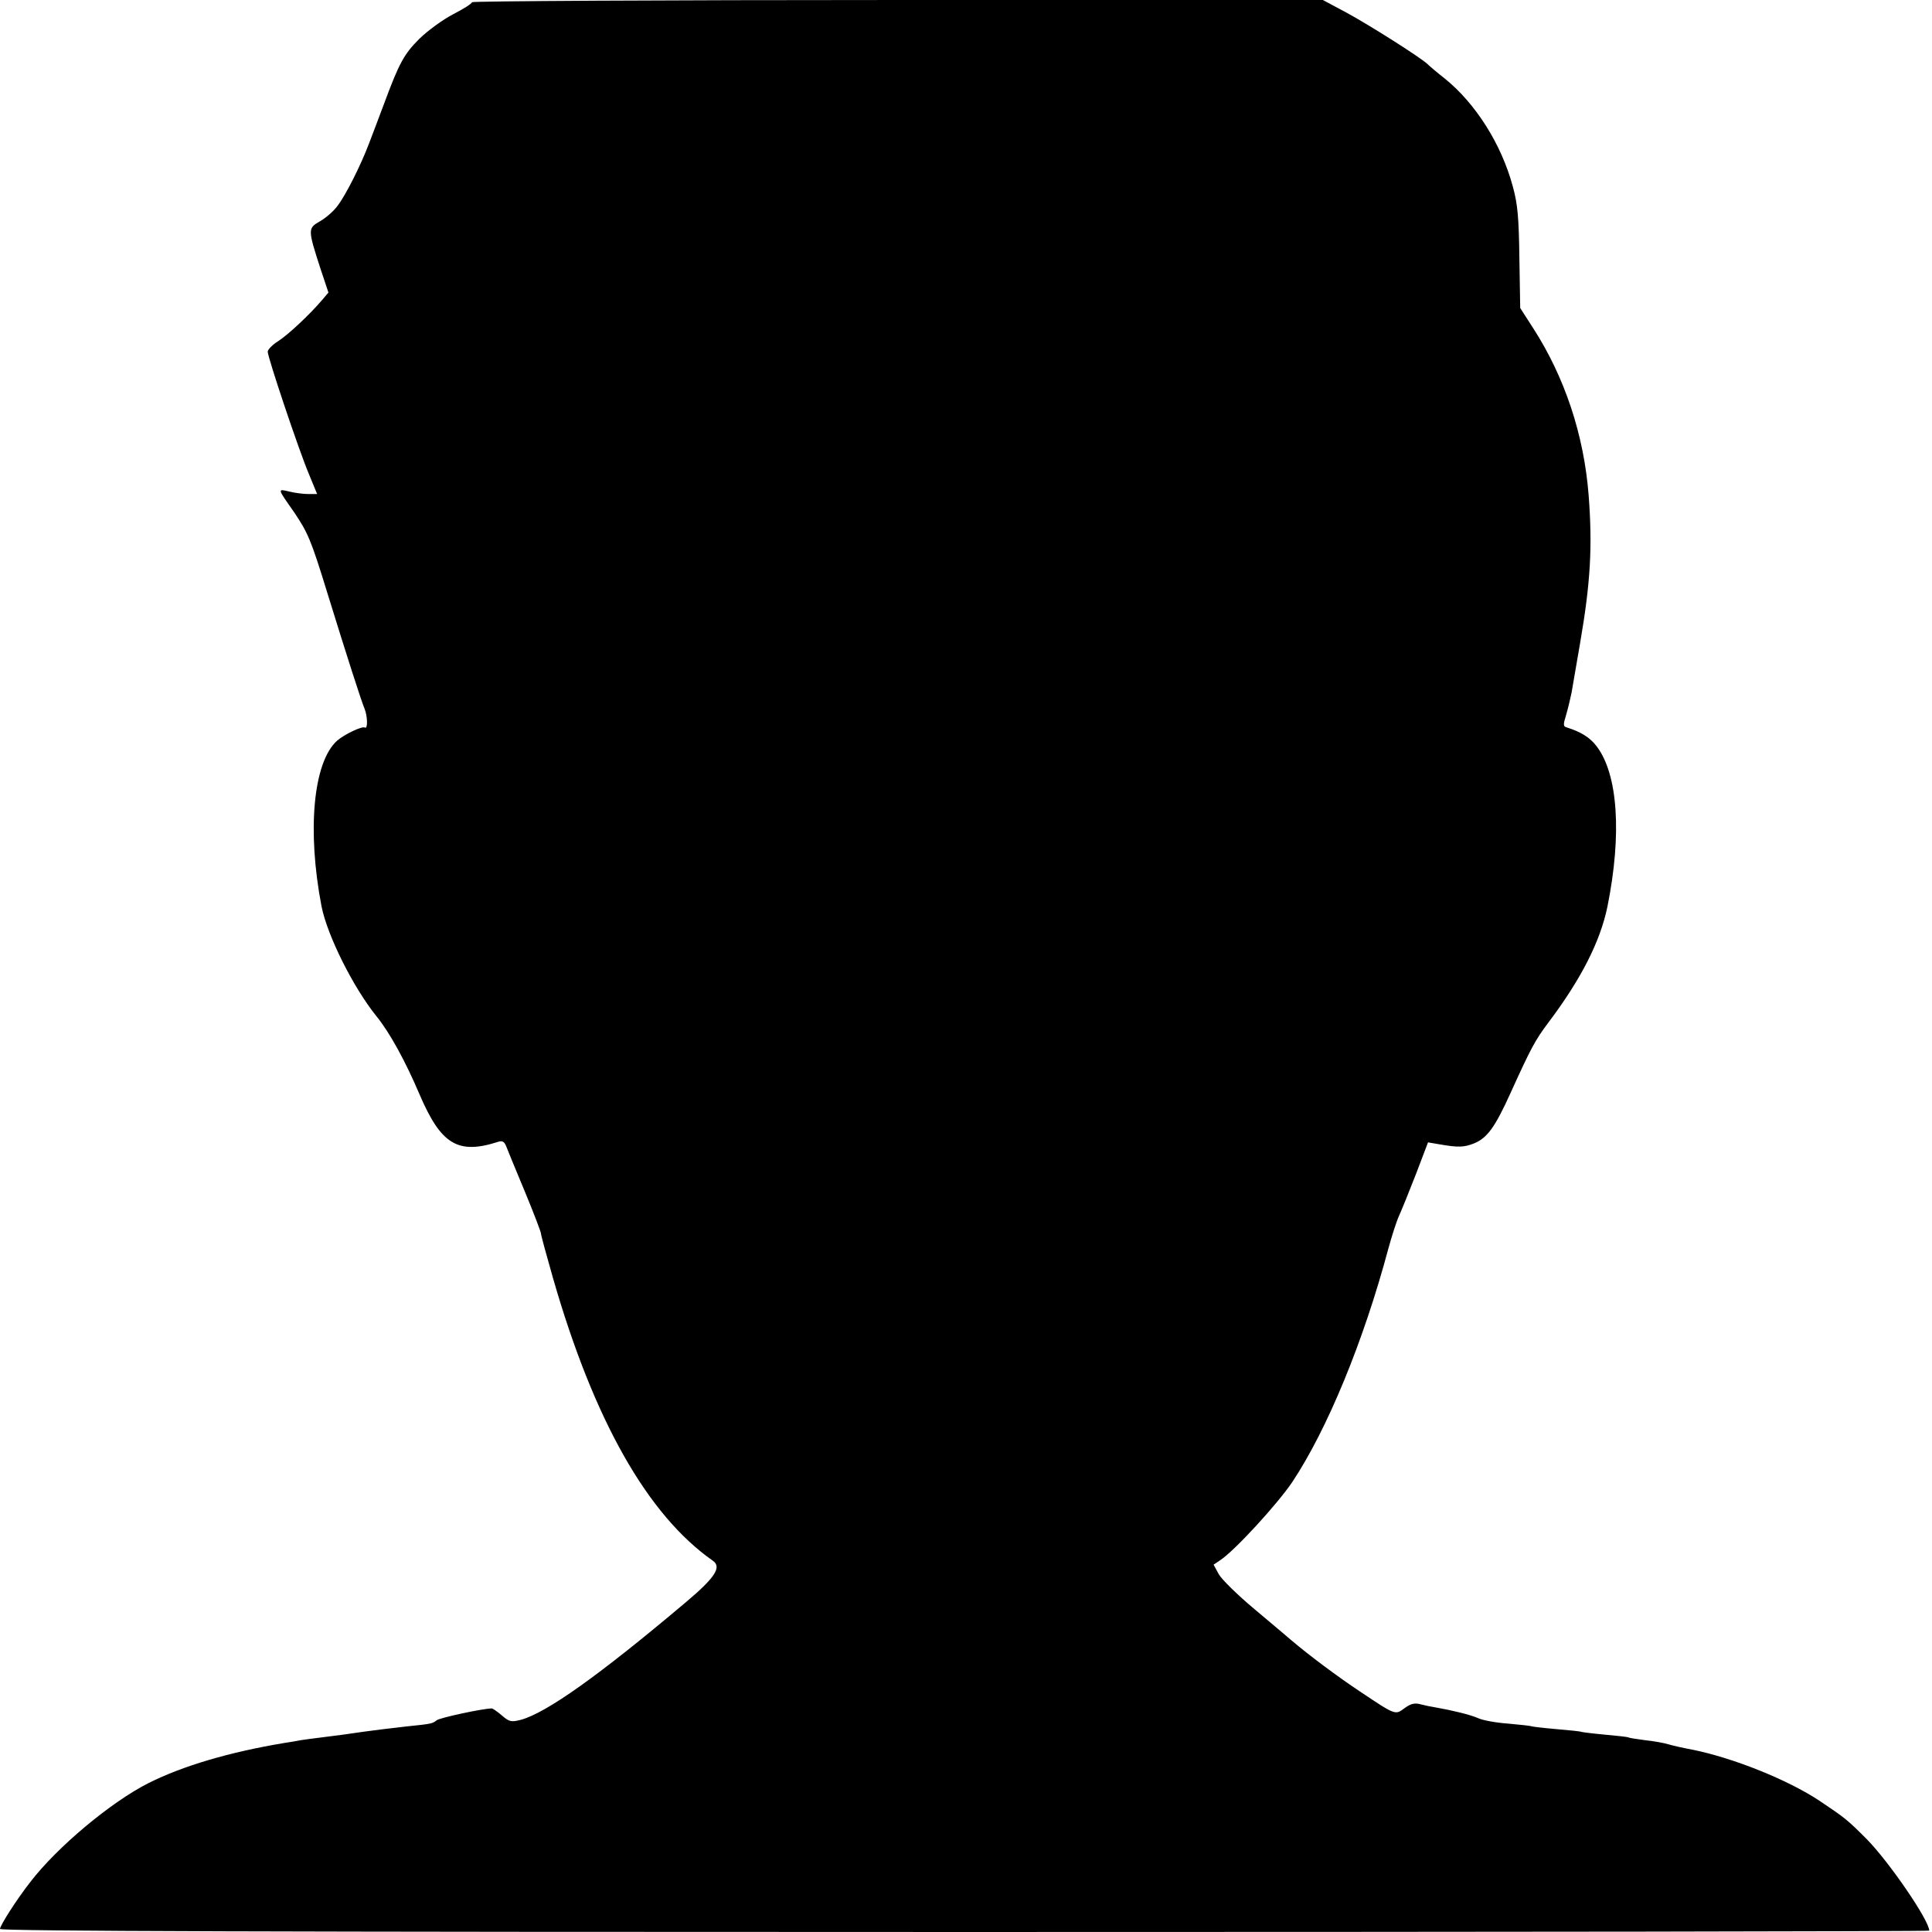 <?xml version="1.0" standalone="no"?>
<!DOCTYPE svg PUBLIC "-//W3C//DTD SVG 20010904//EN"
 "http://www.w3.org/TR/2001/REC-SVG-20010904/DTD/svg10.dtd">
<svg version="1.0" xmlns="http://www.w3.org/2000/svg"
 width="700pt" height="700pt" viewBox="0 0 700 700"
 preserveAspectRatio="xMidYMid meet">
<g transform="translate(0,700) scale(0.1,-0.1)"
fill="#000000" stroke="none">
<path d="M1710 6992 c0 -5 -30 -24 -67 -43 -37 -19 -92 -59 -123 -89 -56 -56
-73 -86 -130 -240 -18 -47 -41 -110 -53 -140 -29 -77 -85 -189 -115 -227 -13
-18 -42 -43 -63 -55 -44 -25 -44 -29 2 -171 l29 -87 -23 -27 c-44 -52 -123
-126 -159 -149 -21 -13 -38 -31 -38 -38 0 -21 113 -358 149 -443 l30 -73 -32
0 c-18 0 -49 4 -69 9 -43 10 -44 13 17 -74 50 -74 62 -101 120 -290 72 -233
125 -398 136 -423 11 -28 12 -75 1 -68 -10 6 -75 -25 -101 -48 -86 -78 -109
-324 -56 -600 21 -106 115 -294 199 -398 48 -59 105 -163 156 -283 78 -182
139 -219 285 -172 16 5 23 1 31 -21 6 -15 36 -89 68 -165 31 -75 56 -141 56
-146 0 -6 20 -79 44 -163 148 -514 342 -857 579 -1023 33 -23 7 -62 -99 -151
-314 -265 -503 -399 -596 -425 -35 -9 -42 -8 -69 15 -17 15 -34 26 -37 26 -32
0 -190 -34 -200 -43 -15 -12 -19 -13 -107 -22 -77 -9 -112 -13 -155 -19 -52
-8 -99 -14 -155 -21 -27 -3 -61 -8 -75 -10 -14 -3 -40 -7 -59 -10 -199 -33
-368 -83 -492 -145 -137 -69 -333 -233 -430 -360 -50 -64 -109 -157 -109 -169
0 -8 998 -11 3495 -11 1922 0 3495 2 3495 5 0 37 -146 250 -227 332 -69 69
-76 75 -170 138 -116 77 -312 155 -458 185 -33 6 -73 15 -90 20 -16 5 -55 12
-85 15 -30 4 -57 8 -60 10 -3 2 -41 6 -85 10 -44 4 -82 9 -85 10 -3 2 -43 6
-90 10 -47 4 -87 9 -90 10 -3 2 -41 6 -85 10 -44 3 -93 12 -110 20 -27 12 -92
28 -155 39 -14 2 -38 7 -53 11 -22 6 -36 2 -58 -14 -34 -25 -31 -27 -161 60
-80 53 -187 133 -248 185 -14 12 -74 63 -135 114 -60 50 -118 107 -129 126
l-19 35 24 16 c52 34 207 203 261 283 127 191 258 509 348 845 12 44 29 98 39
120 10 22 38 91 62 153 l43 113 41 -7 c69 -12 89 -11 125 3 48 19 77 59 133
183 74 163 89 191 137 255 119 158 188 294 214 420 53 263 38 480 -39 581 -24
32 -57 52 -107 68 -15 4 -15 9 -3 48 7 24 15 59 19 78 3 19 17 100 31 180 38
220 45 350 31 535 -17 220 -87 429 -201 606 l-47 73 -3 180 c-2 148 -6 196
-24 261 -41 152 -134 300 -247 391 -27 21 -55 45 -62 52 -27 25 -210 141 -293
186 l-86 46 -1542 0 c-847 0 -1541 -4 -1541 -8z"/>
</g>
</svg>
